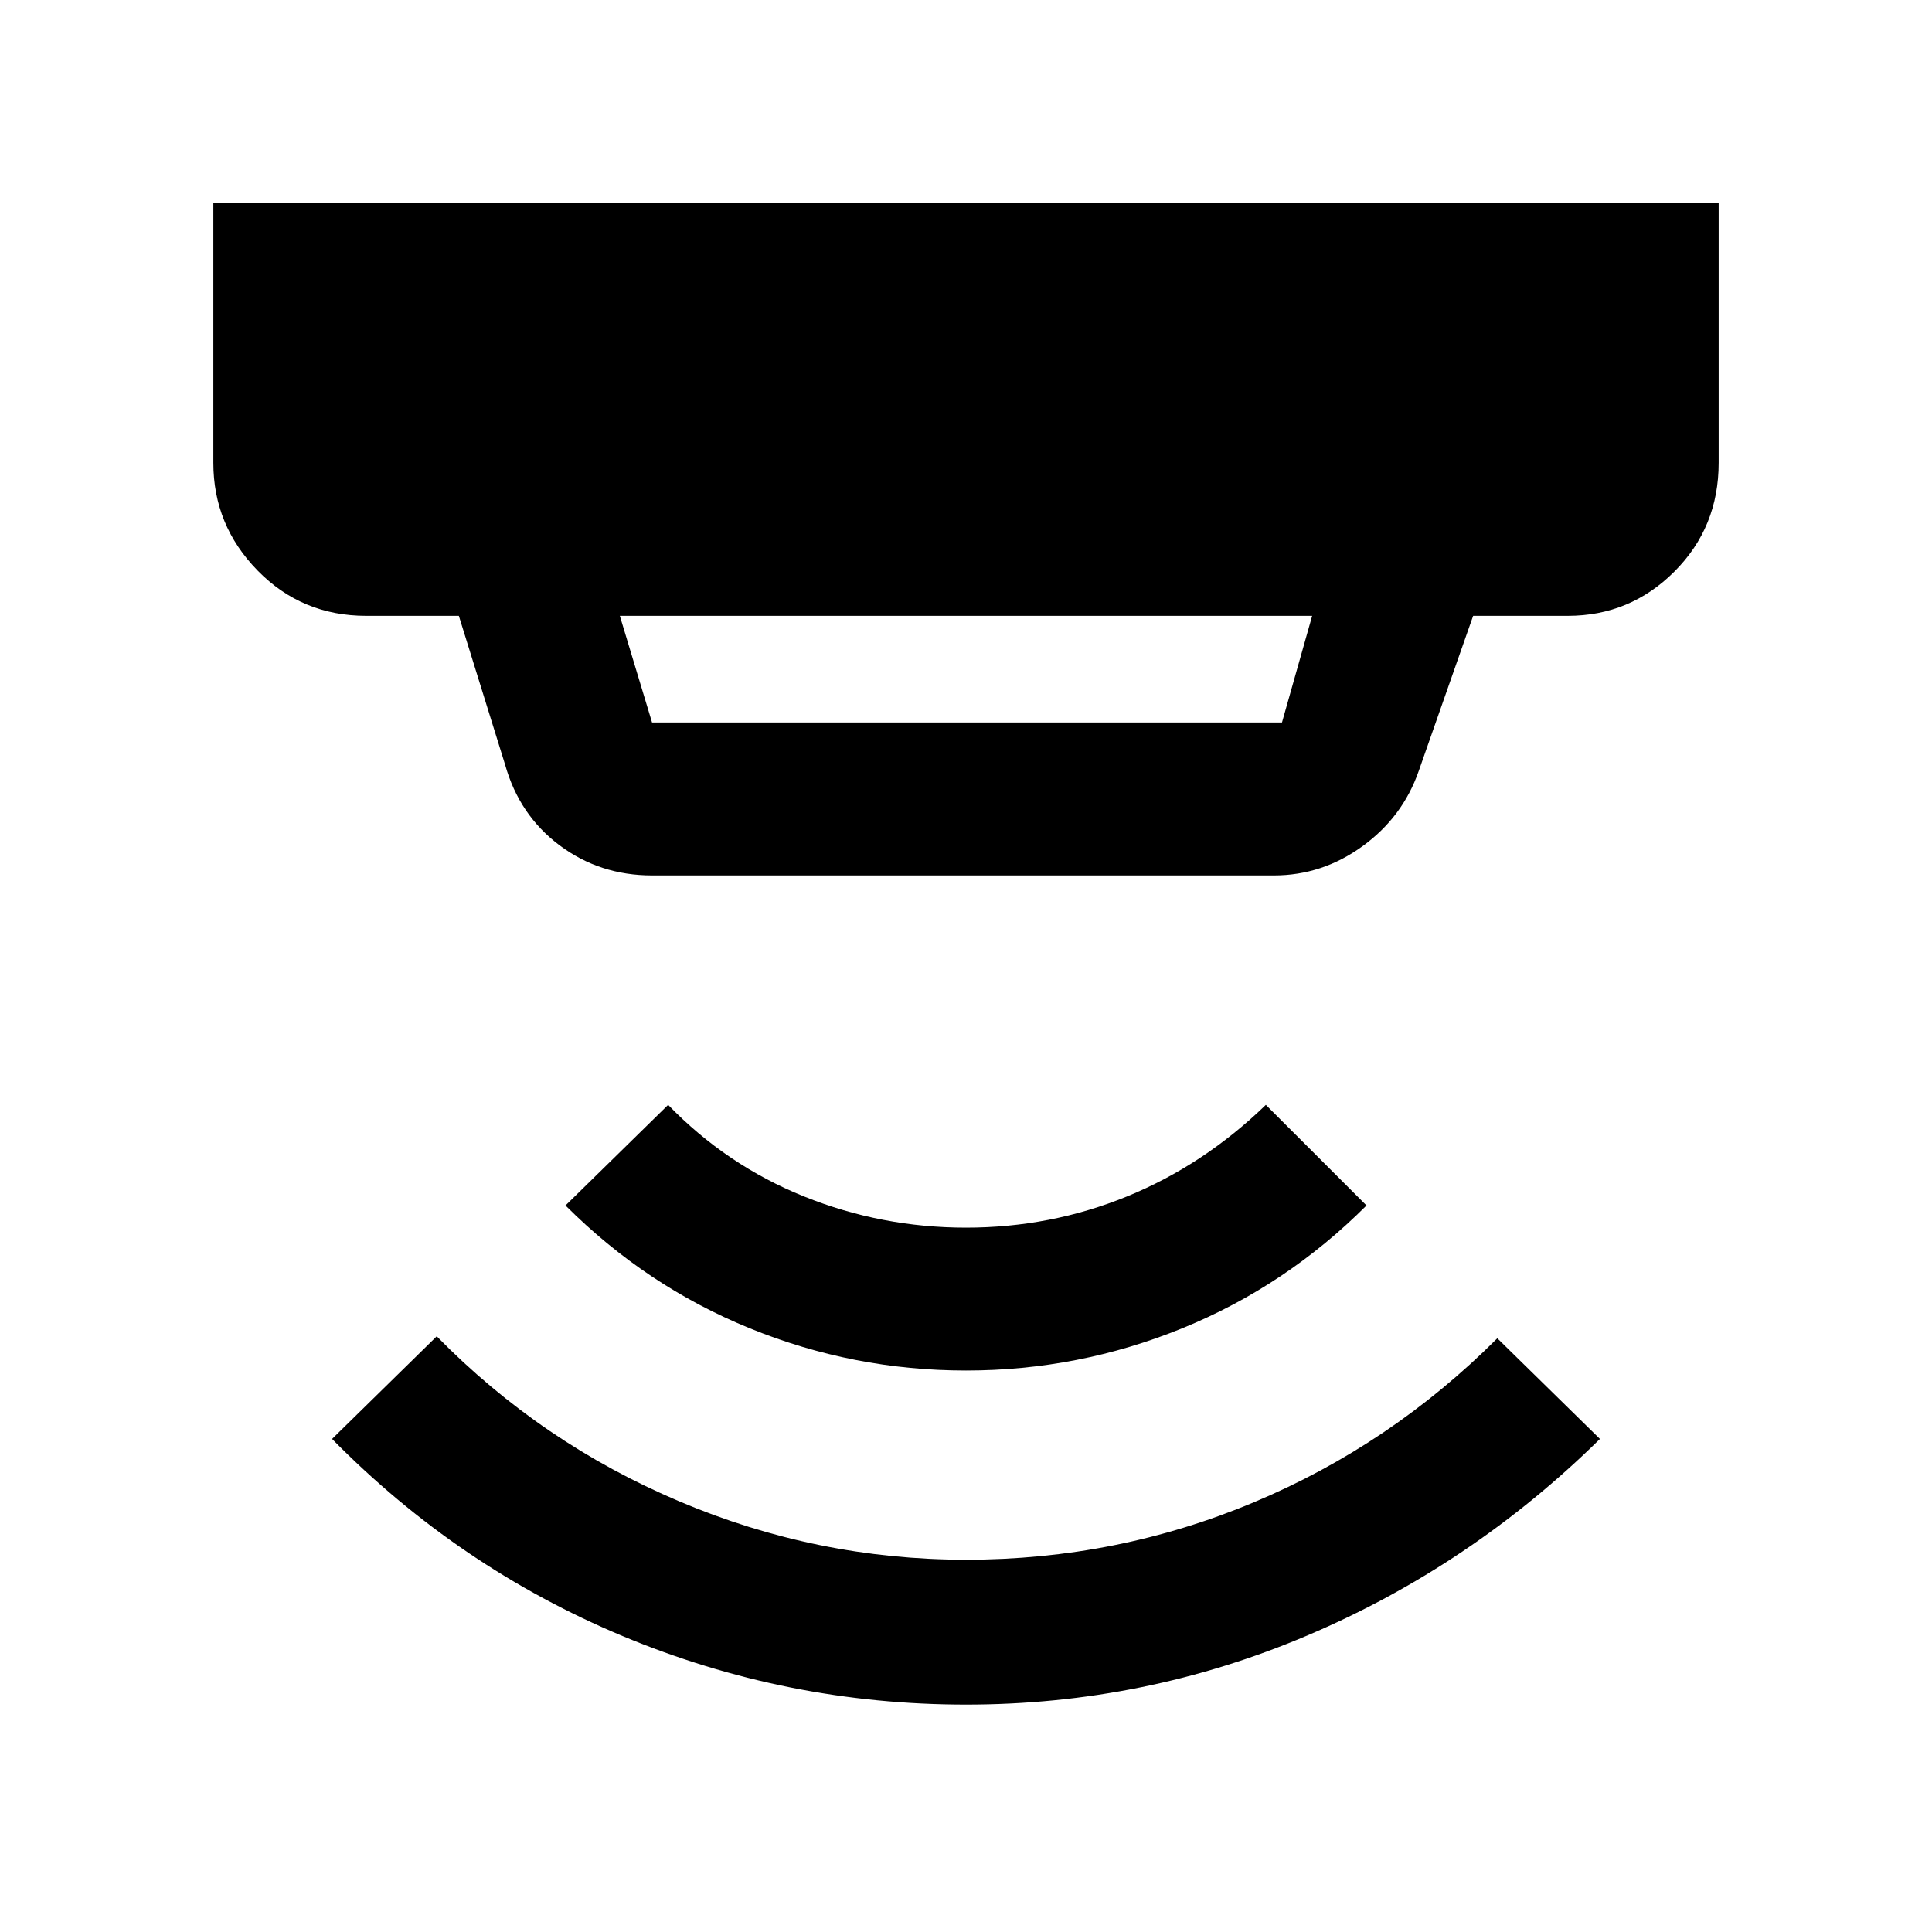 <svg xmlns="http://www.w3.org/2000/svg" height="40" width="40"><path d="M20 35.292q-3.708 0-7.104-1.417t-6.021-4.083l2.167-2.125q2.166 2.208 5.02 3.416 2.855 1.209 5.938 1.209 3.125 0 5.958-1.188 2.834-1.187 5.042-3.396l2.125 2.084q-2.667 2.625-6.042 4.062-3.375 1.438-7.083 1.438Zm0-6.917q-2.333 0-4.479-.875t-3.813-2.542l2.125-2.083q1.209 1.25 2.813 1.896 1.604.646 3.354.646t3.333-.646q1.584-.646 2.875-1.896l2.084 2.083q-1.667 1.667-3.813 2.542-2.146.875-4.479.875Zm-6.5-13.417h13.042l.625-2.208H12.833l.667 2.208Zm0 3.167q-1.083 0-1.917-.625-.833-.625-1.125-1.667L9.5 12.75H7.583q-1.333 0-2.25-.938-.916-.937-.916-2.229V4.208h31.166v5.375q0 1.334-.916 2.25-.917.917-2.209.917H30.5l-1.125 3.208q-.333.959-1.167 1.563-.833.604-1.833.604Z"/></svg>